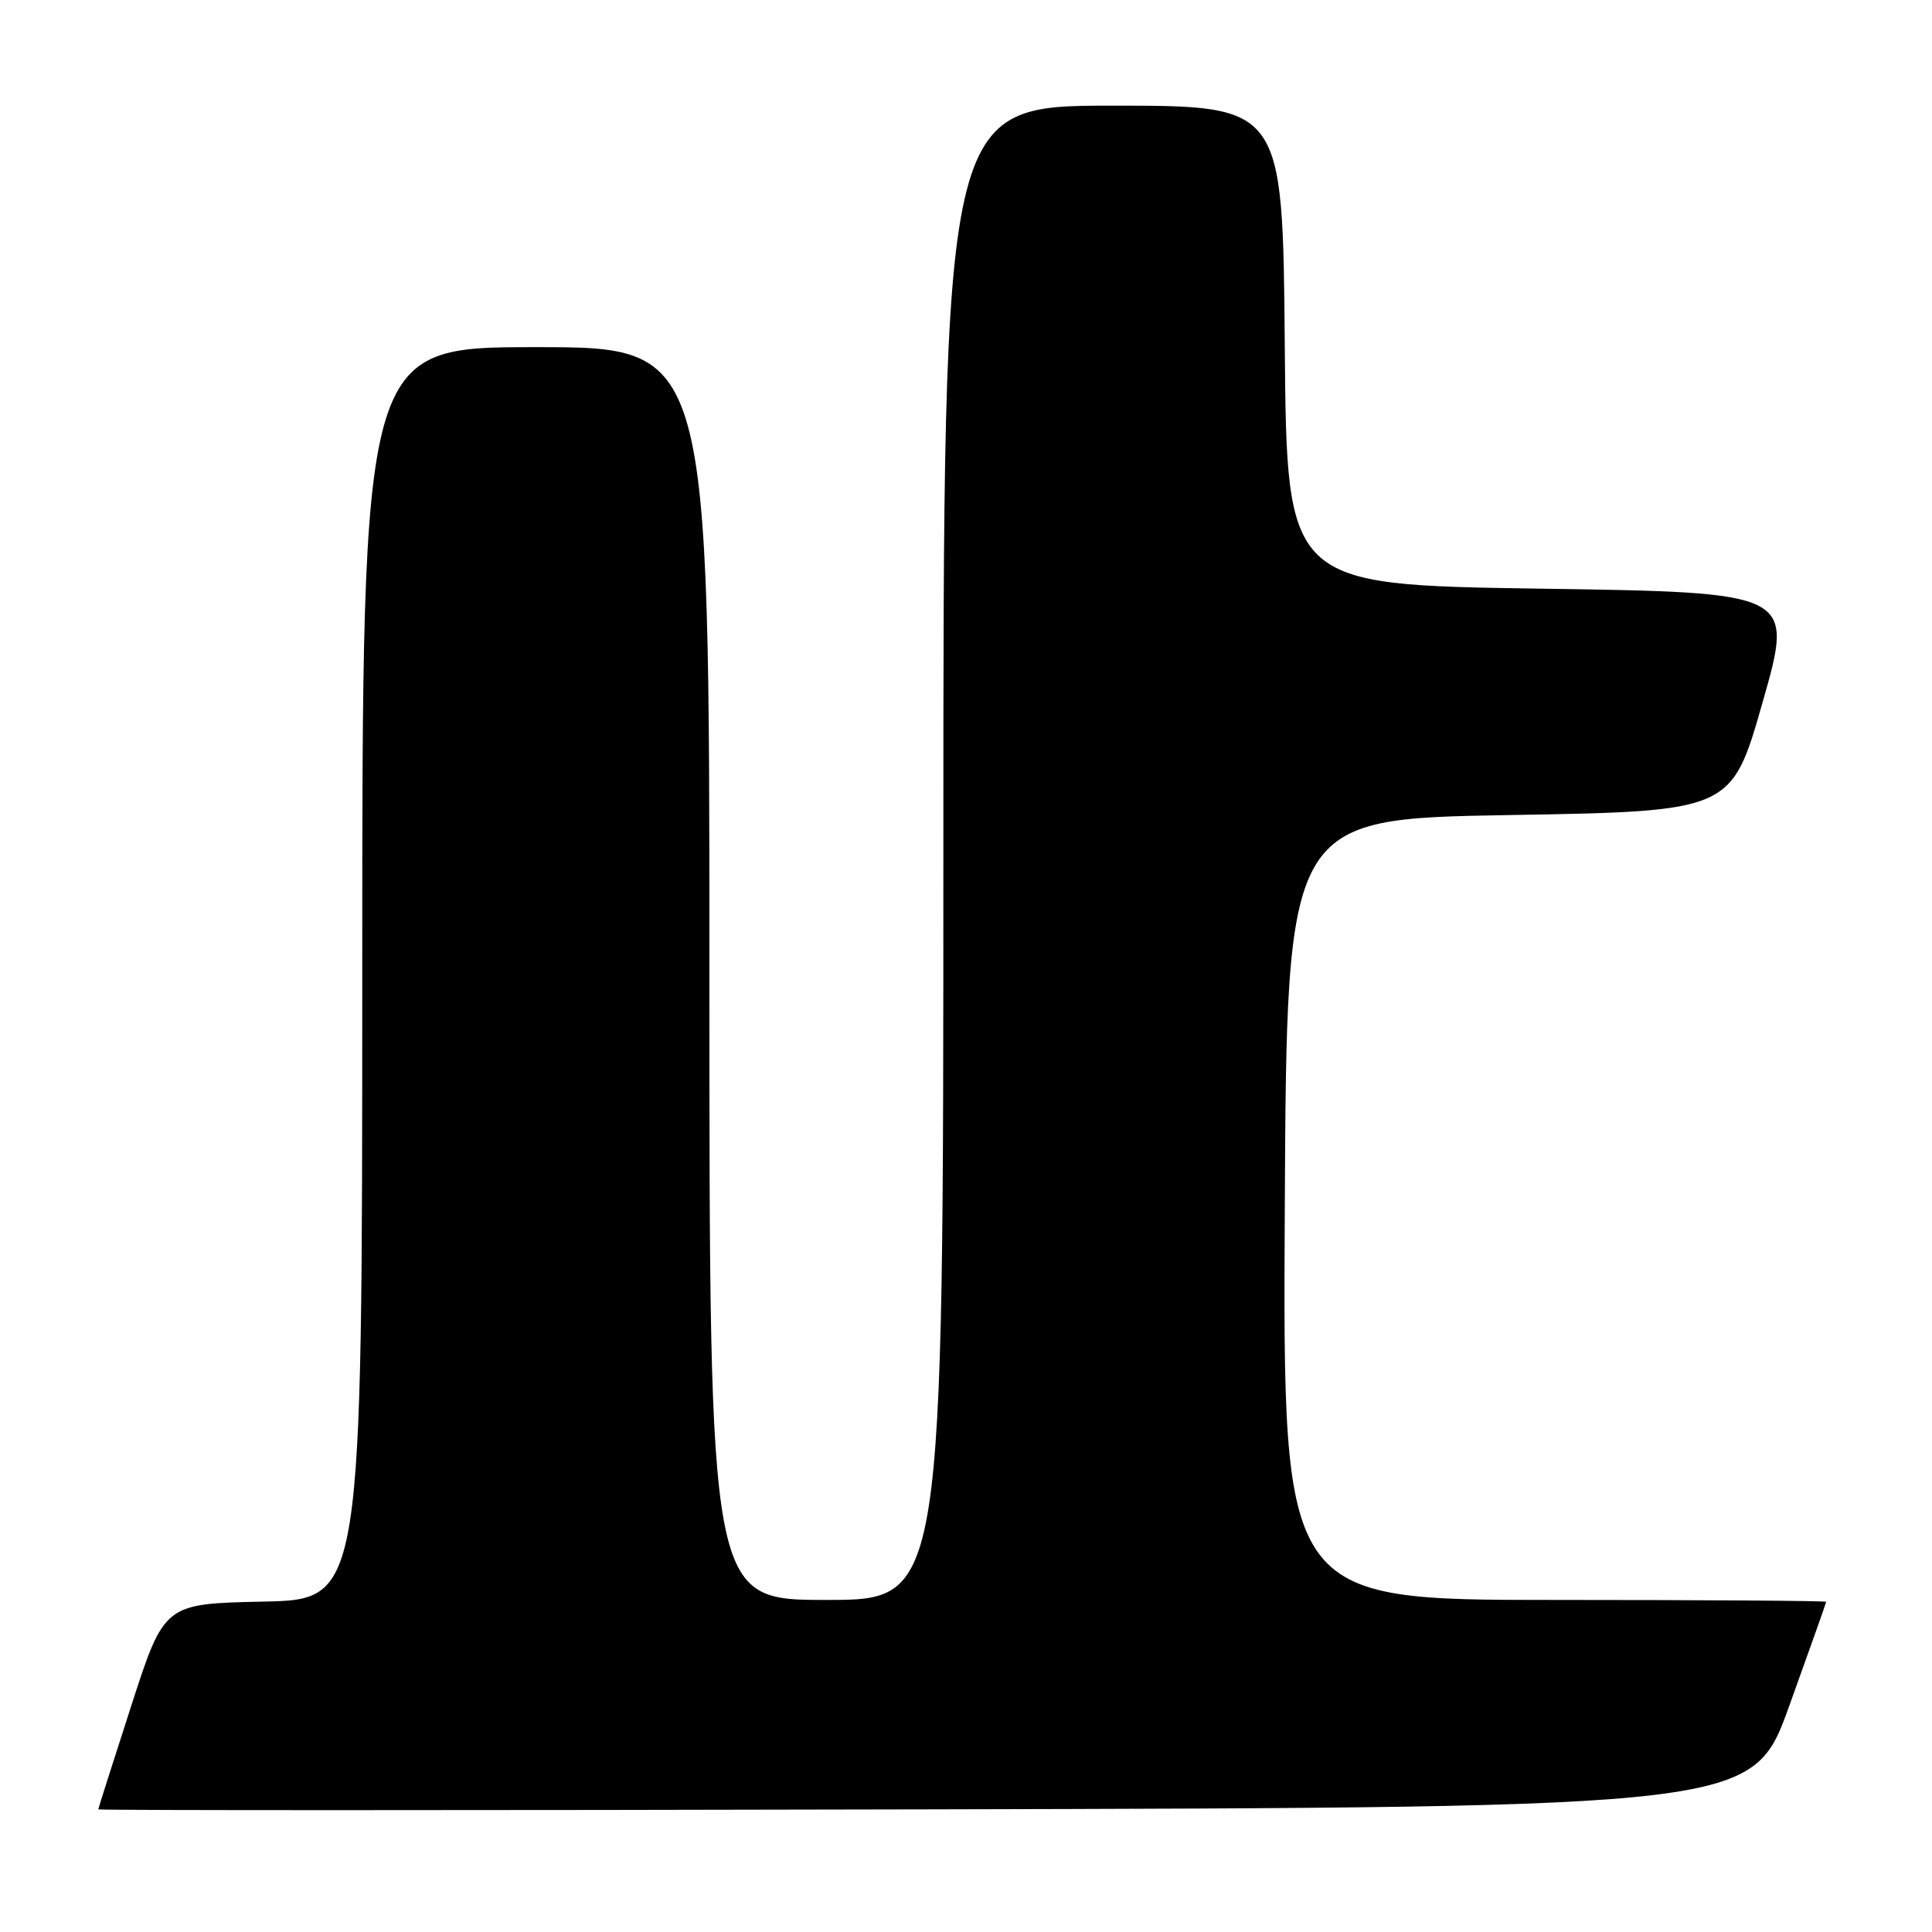 <?xml version="1.0" encoding="UTF-8" standalone="no"?>
<!DOCTYPE svg PUBLIC "-//W3C//DTD SVG 1.1//EN" "http://www.w3.org/Graphics/SVG/1.1/DTD/svg11.dtd" >
<svg xmlns="http://www.w3.org/2000/svg" xmlns:xlink="http://www.w3.org/1999/xlink" version="1.1" viewBox="0 0 256 256">
 <g >
 <path fill="currentColor"
d=" M 237.10 226.00 C 239.77 218.57 241.97 212.39 241.98 212.25 C 241.99 212.11 225.80 212.00 205.99 212.00 C 169.98 212.00 169.98 212.00 170.24 160.25 C 170.50 108.50 170.50 108.50 199.97 108.00 C 229.44 107.50 229.44 107.50 233.57 93.00 C 237.70 78.50 237.70 78.50 204.10 78.00 C 170.50 77.50 170.50 77.50 170.24 45.75 C 169.97 14.00 169.97 14.00 147.49 14.00 C 125.00 14.00 125.00 14.00 125.00 113.00 C 125.00 212.00 125.00 212.00 109.50 212.00 C 94.00 212.00 94.00 212.00 94.00 129.00 C 94.00 46.00 94.00 46.00 71.00 46.00 C 48.00 46.00 48.00 46.00 48.00 128.97 C 48.00 211.94 48.00 211.94 34.89 212.22 C 21.77 212.50 21.77 212.50 17.40 226.00 C 15.00 233.43 13.03 239.61 13.02 239.75 C 13.01 239.89 62.33 239.89 122.62 239.75 C 232.24 239.50 232.24 239.50 237.10 226.00 Z "/>
</g>
</svg>